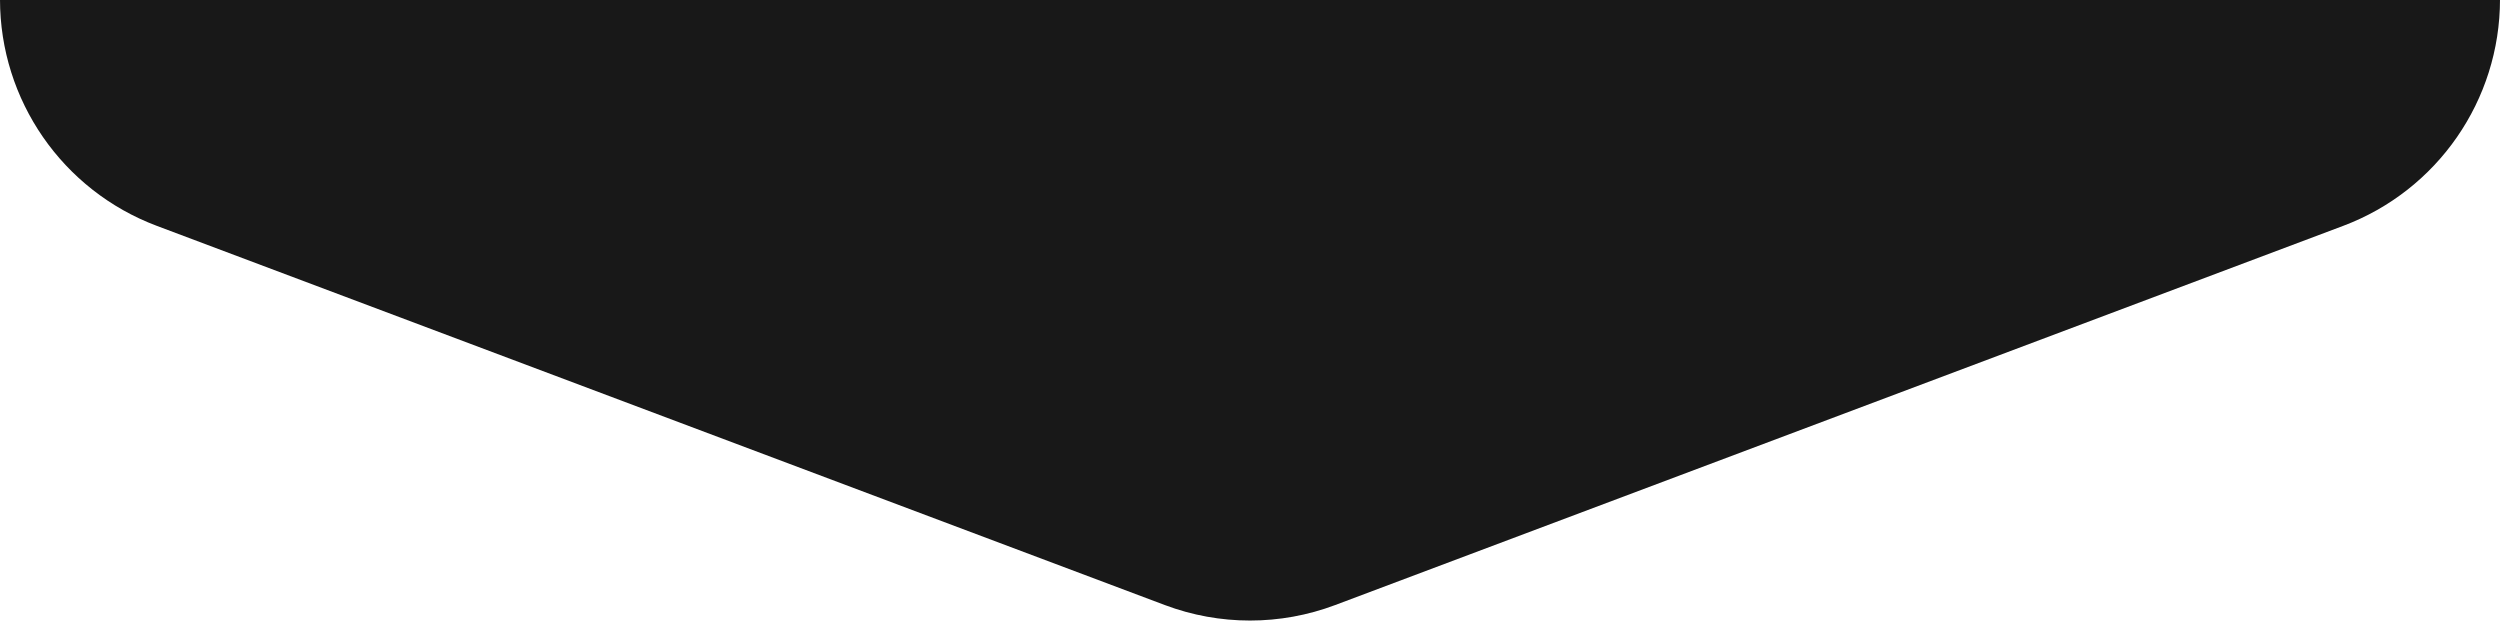 <svg width="310" height="77" viewBox="0 0 310 77" fill="none" xmlns="http://www.w3.org/2000/svg">
<path d="M0 -334C0 -350.569 13.431 -364 30 -364H151.502H280C296.569 -364 310 -350.569 310 -334V-0.076C310 12.418 302.257 23.604 290.563 28.003L165.563 75.026C158.754 77.588 151.246 77.588 144.437 75.026L19.437 28.003C7.743 23.604 0 12.418 0 -0.076V-334Z" fill="#181818"/>
</svg>

